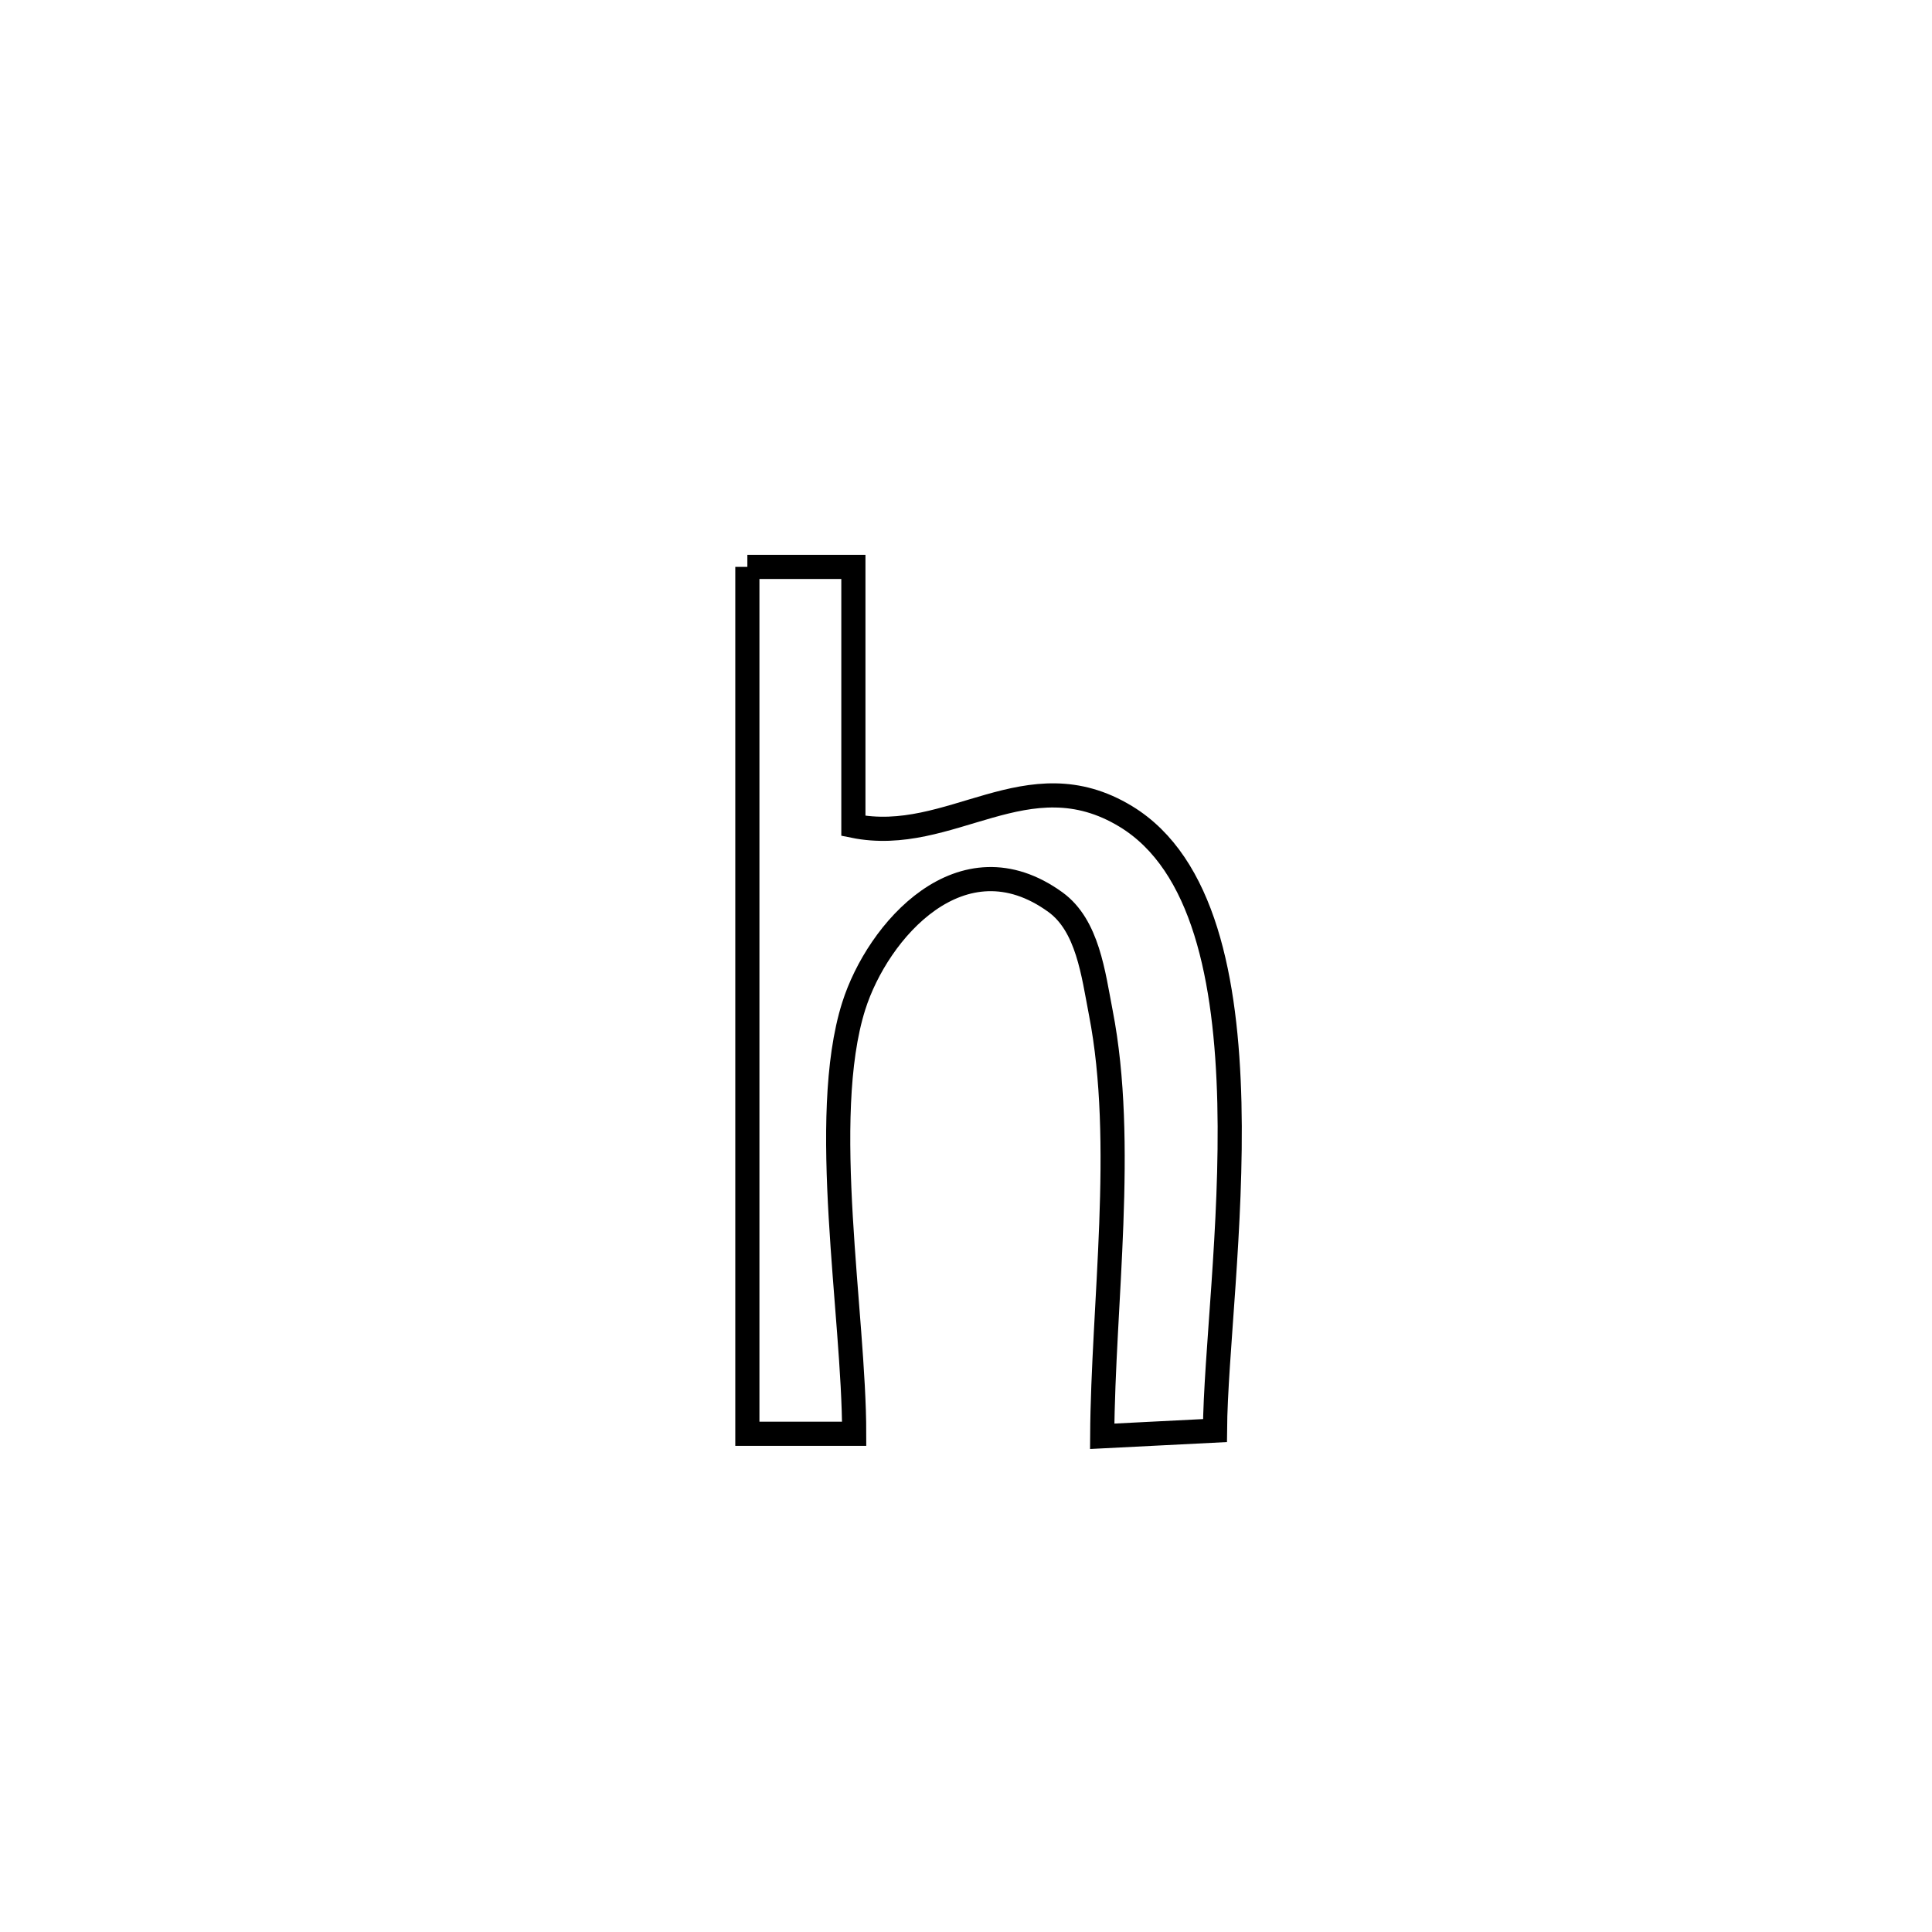 <svg xmlns="http://www.w3.org/2000/svg" viewBox="0.0 0.0 24.0 24.0" height="200px" width="200px"><path fill="none" stroke="black" stroke-width=".3" stroke-opacity="1.0"  filling="0" d="M9.284 7.042 L9.284 7.042 C9.723 7.042 10.162 7.042 10.601 7.042 L10.601 7.042 C10.601 8.114 10.601 9.187 10.601 10.259 L10.601 10.259 C11.813 10.506 12.76 9.398 13.985 10.142 C14.955 10.731 15.235 12.174 15.272 13.701 C15.308 15.229 15.1 16.842 15.093 17.771 L15.093 17.771 C14.626 17.794 14.159 17.818 13.692 17.842 L13.692 17.842 C13.702 16.204 13.989 14.195 13.675 12.582 C13.581 12.096 13.512 11.498 13.111 11.207 C11.948 10.364 10.902 11.559 10.605 12.499 C10.168 13.884 10.611 16.332 10.611 17.811 L10.611 17.811 C10.168 17.811 9.726 17.811 9.284 17.811 L9.284 17.811 C9.284 16.017 9.284 14.222 9.284 12.427 C9.284 10.632 9.284 8.837 9.284 7.042 L9.284 7.042"></path></svg>